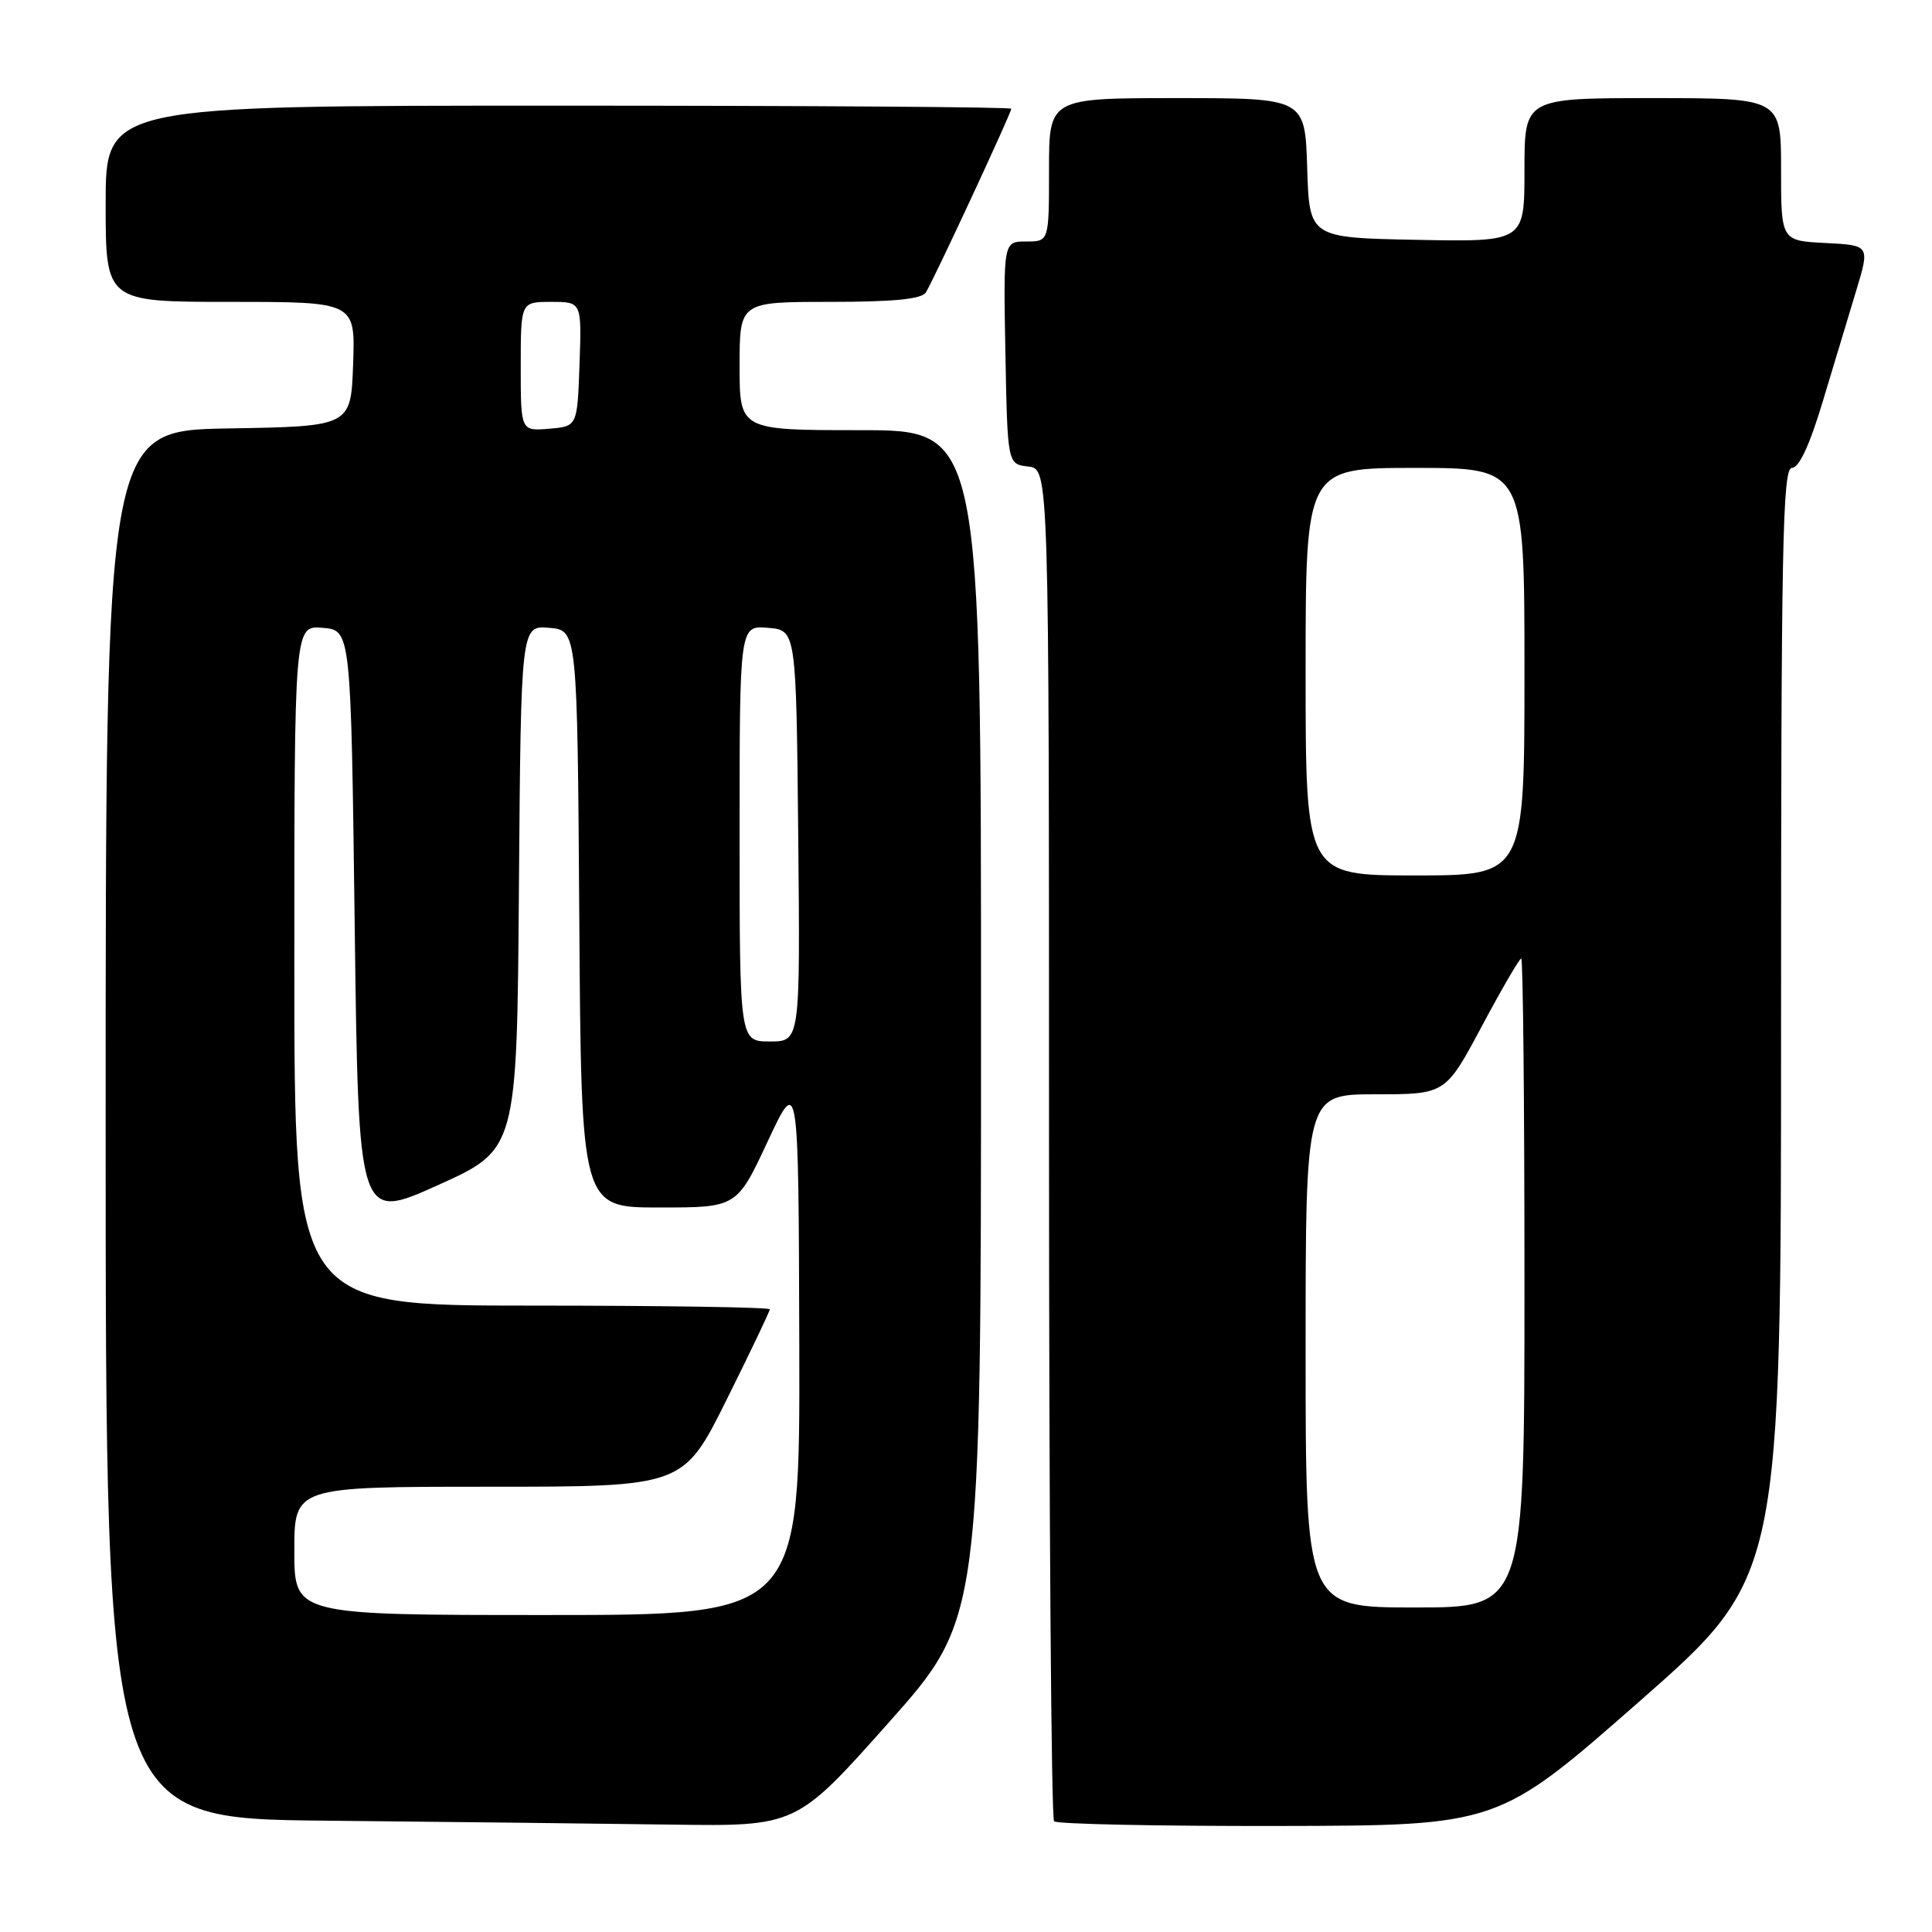 <?xml version="1.0" encoding="UTF-8" standalone="no"?>
<!DOCTYPE svg PUBLIC "-//W3C//DTD SVG 1.1//EN" "http://www.w3.org/Graphics/SVG/1.1/DTD/svg11.dtd" >
<svg xmlns="http://www.w3.org/2000/svg" xmlns:xlink="http://www.w3.org/1999/xlink" version="1.1" viewBox="0 0 256 256">
 <g >
 <path fill="currentColor"
d=" M 117.76 228.25 C 129.99 214.50 129.99 214.50 129.99 135.75 C 130.00 57.00 130.00 57.00 114.00 57.00 C 98.00 57.00 98.00 57.00 98.00 48.50 C 98.00 40.00 98.00 40.00 109.94 40.00 C 118.40 40.00 122.11 39.64 122.68 38.75 C 123.66 37.22 134.00 14.98 134.00 14.41 C 134.00 14.18 107.00 14.00 74.00 14.00 C 14.00 14.00 14.00 14.00 14.00 27.00 C 14.00 40.00 14.00 40.00 30.54 40.00 C 47.08 40.00 47.08 40.00 46.79 48.25 C 46.50 56.50 46.50 56.50 30.25 56.77 C 14.00 57.05 14.00 57.05 14.00 149.01 C 14.00 240.97 14.00 240.97 43.25 241.25 C 59.34 241.41 79.93 241.64 89.02 241.77 C 105.53 242.00 105.53 242.00 117.76 228.25 Z  M 217.25 225.43 C 236.00 208.96 236.00 208.96 236.00 135.48 C 236.00 72.20 236.20 62.00 237.44 62.00 C 238.38 62.00 239.79 58.98 241.51 53.25 C 242.96 48.44 244.96 41.80 245.96 38.50 C 247.77 32.50 247.77 32.50 241.89 32.20 C 236.00 31.90 236.00 31.90 236.00 22.45 C 236.00 13.00 236.00 13.00 219.00 13.00 C 202.00 13.00 202.00 13.00 202.00 22.53 C 202.00 32.05 202.00 32.05 187.75 31.78 C 173.50 31.50 173.50 31.50 173.21 22.25 C 172.92 13.00 172.92 13.00 155.96 13.00 C 139.00 13.00 139.00 13.00 139.00 22.50 C 139.00 32.00 139.00 32.00 135.97 32.00 C 132.95 32.00 132.95 32.00 133.22 46.75 C 133.50 61.50 133.50 61.50 136.25 61.82 C 139.00 62.13 139.00 62.13 139.00 151.40 C 139.00 200.50 139.30 240.97 139.67 241.33 C 140.03 241.70 153.42 241.98 169.42 241.95 C 198.50 241.90 198.50 241.90 217.25 225.43 Z  M 39.00 205.50 C 39.00 197.00 39.00 197.00 64.77 197.00 C 90.54 197.00 90.54 197.00 96.27 185.49 C 99.42 179.16 102.00 173.76 102.00 173.49 C 102.00 173.22 87.83 173.00 70.50 173.00 C 39.00 173.00 39.00 173.00 39.00 127.94 C 39.00 82.88 39.00 82.88 42.75 83.19 C 46.50 83.50 46.50 83.50 47.00 122.64 C 47.50 161.78 47.50 161.78 58.00 157.05 C 68.50 152.32 68.50 152.32 68.76 117.60 C 69.03 82.88 69.03 82.88 72.76 83.19 C 76.50 83.50 76.50 83.50 76.76 121.75 C 77.02 160.00 77.02 160.00 87.33 160.00 C 97.63 160.00 97.63 160.00 101.72 151.25 C 105.81 142.50 105.81 142.50 105.91 178.25 C 106.00 214.00 106.00 214.00 72.50 214.00 C 39.00 214.00 39.00 214.00 39.00 205.50 Z  M 98.00 110.44 C 98.00 82.88 98.00 82.88 101.75 83.19 C 105.50 83.50 105.50 83.50 105.77 110.75 C 106.03 138.00 106.03 138.00 102.02 138.00 C 98.00 138.00 98.00 138.00 98.00 110.44 Z  M 69.00 48.56 C 69.00 40.00 69.00 40.00 73.04 40.00 C 77.08 40.00 77.08 40.00 76.79 48.25 C 76.50 56.50 76.50 56.50 72.75 56.81 C 69.00 57.12 69.00 57.12 69.00 48.56 Z  M 173.00 179.00 C 173.00 145.00 173.00 145.00 182.26 145.00 C 191.53 145.00 191.53 145.00 196.34 136.00 C 198.98 131.05 201.34 127.00 201.57 127.00 C 201.81 127.00 202.00 146.35 202.00 170.00 C 202.00 213.00 202.00 213.00 187.50 213.00 C 173.00 213.00 173.00 213.00 173.00 179.00 Z  M 173.00 89.00 C 173.00 62.00 173.00 62.00 187.50 62.00 C 202.00 62.00 202.00 62.00 202.00 89.00 C 202.00 116.00 202.00 116.00 187.50 116.00 C 173.00 116.00 173.00 116.00 173.00 89.00 Z "/>
</g>
</svg>